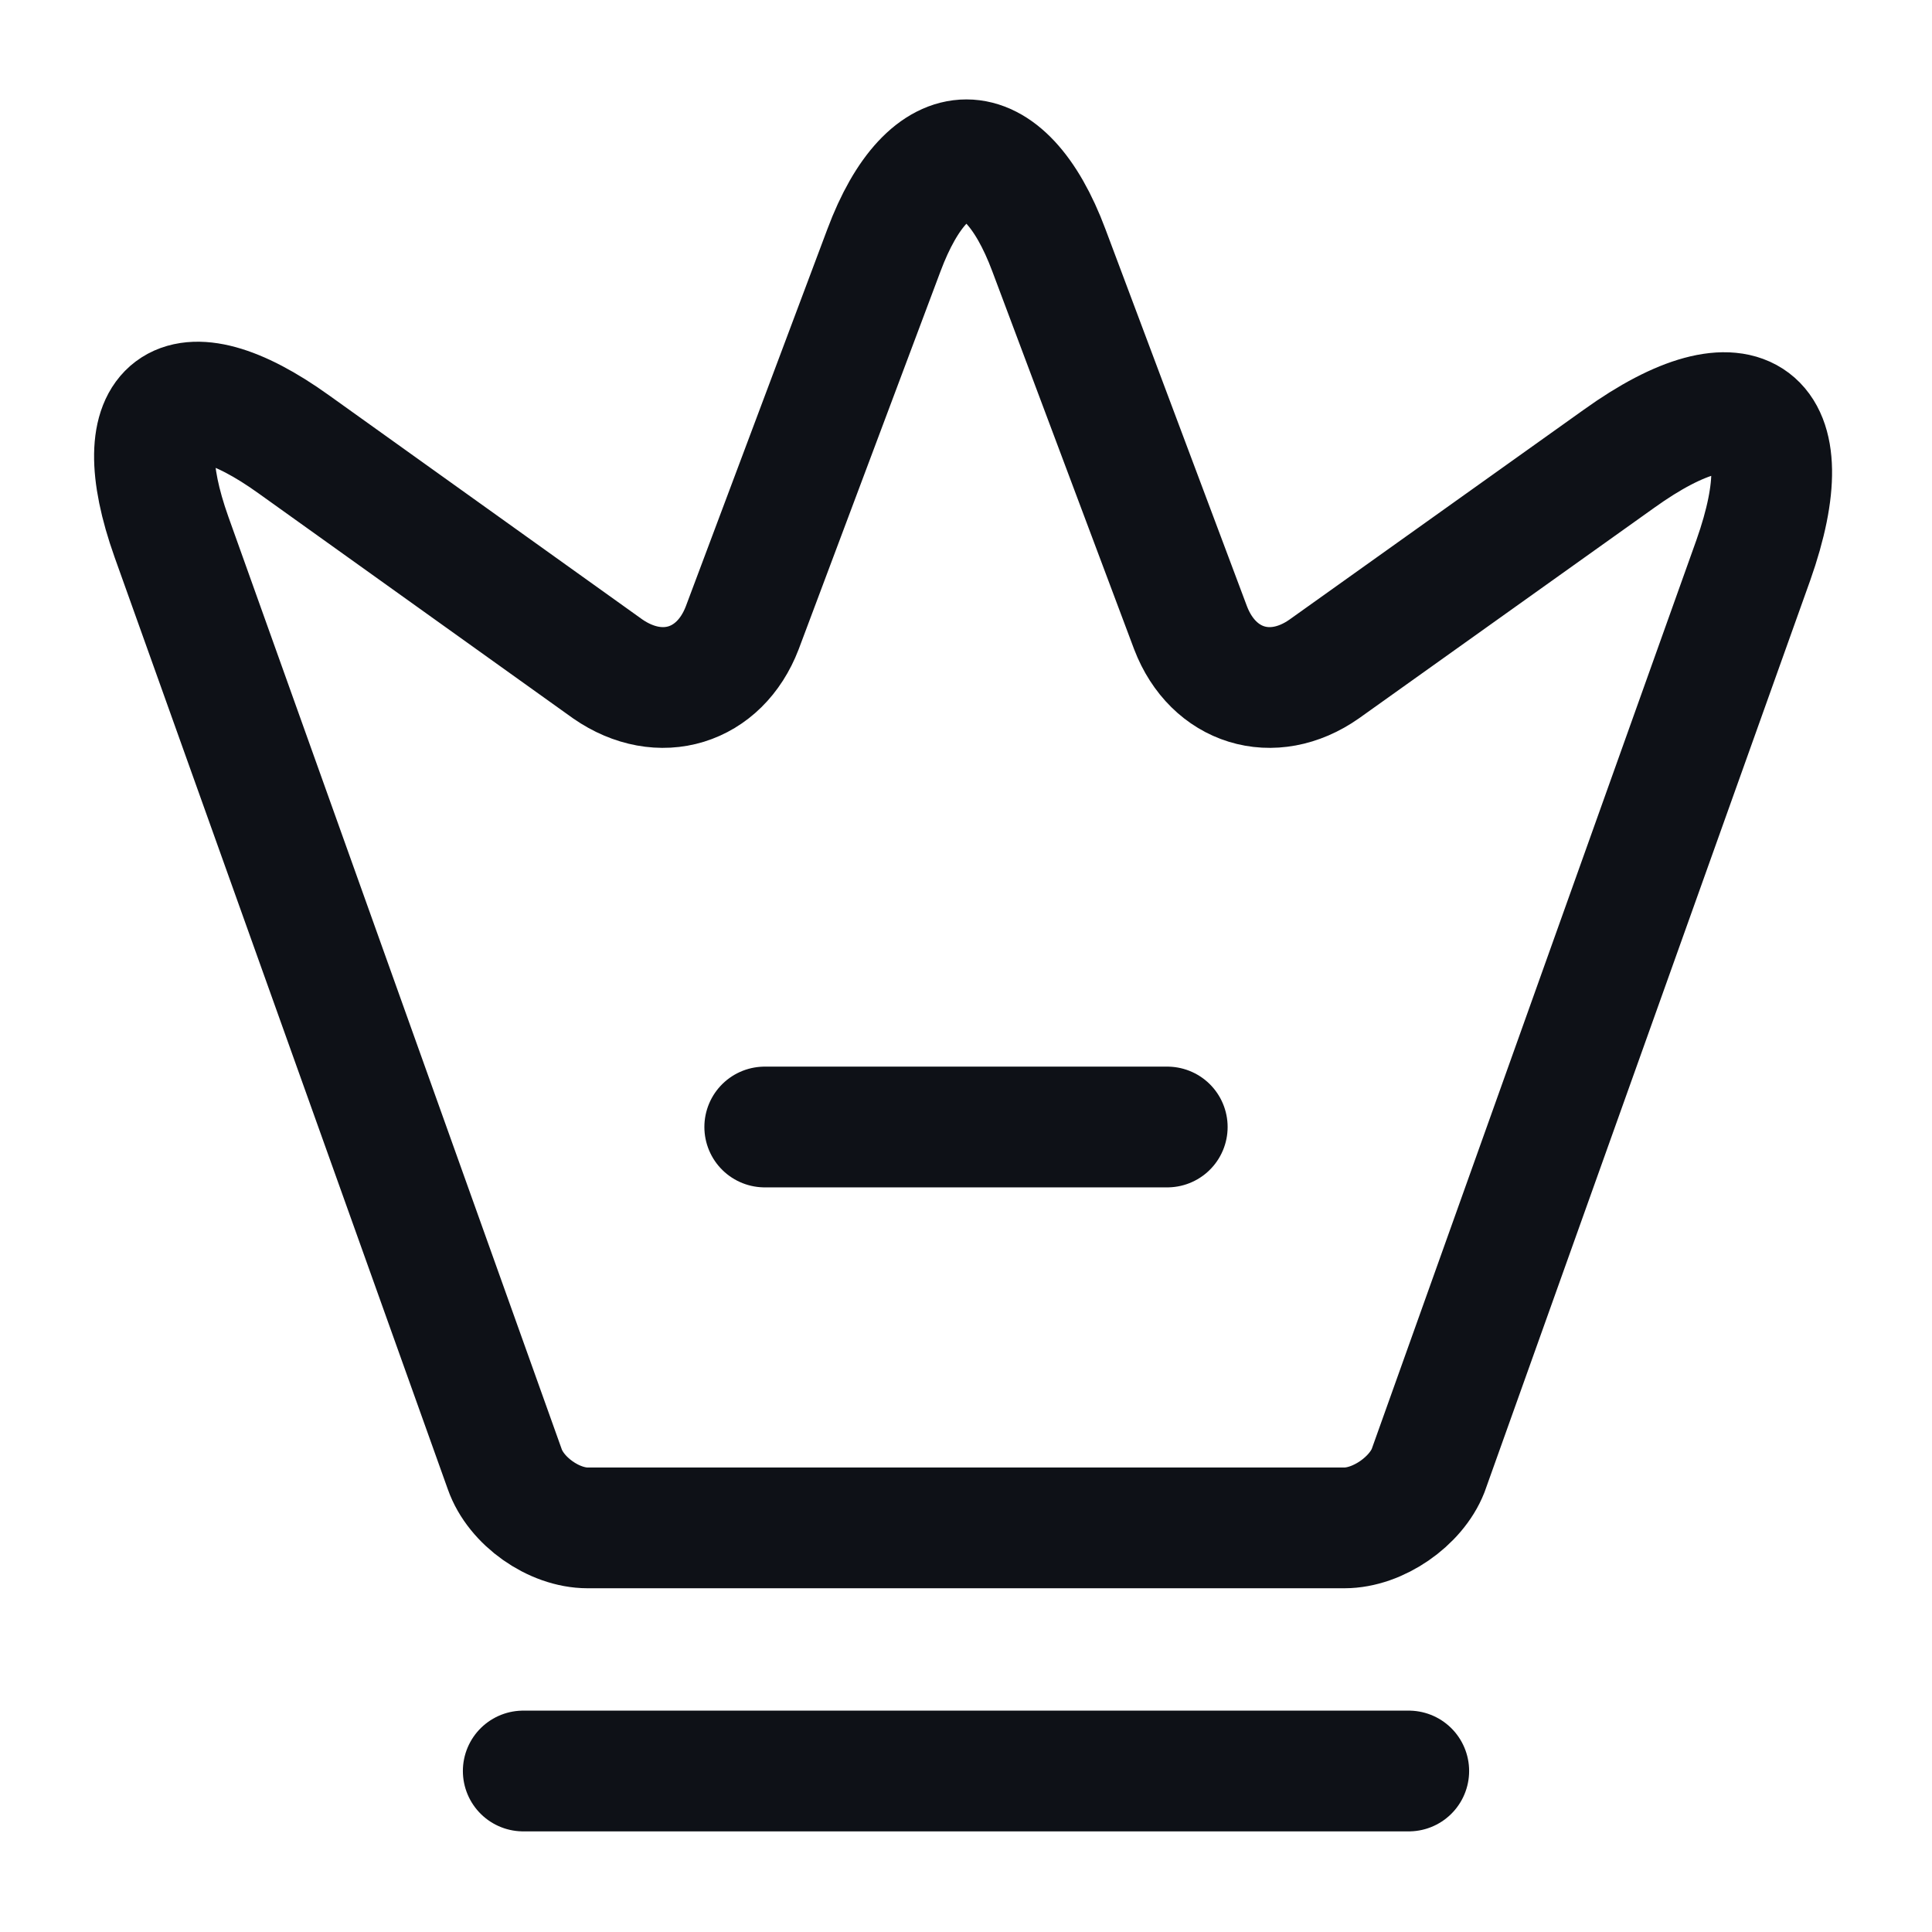 <svg width="24" height="24" viewBox="0 0 24 24" fill="none" xmlns="http://www.w3.org/2000/svg">
<path d="M16.7 18.98H7.3C6.88 18.98 6.41 18.65 6.27 18.25L2.13 6.67C1.54 5.01 2.23 4.5 3.65 5.52L7.55 8.31C8.2 8.76 8.94 8.53 9.22 7.8L10.98 3.11C11.54 1.61 12.47 1.61 13.03 3.11L14.79 7.8C15.07 8.53 15.81 8.76 16.45 8.31L20.11 5.7C21.67 4.58 22.42 5.15 21.78 6.96L17.74 18.27C17.59 18.65 17.12 18.98 16.7 18.98Z" stroke="#0E1117" stroke-width="1.5" stroke-linecap="round" stroke-linejoin="round"/>
<path d="M6.5 22H17.5" stroke="#0E1117" stroke-width="1.5" stroke-linecap="round" stroke-linejoin="round"/>
<path d="M9.5 14H14.5" stroke="#0E1117" stroke-width="1.5" stroke-linecap="round" stroke-linejoin="round"/>
</svg>
